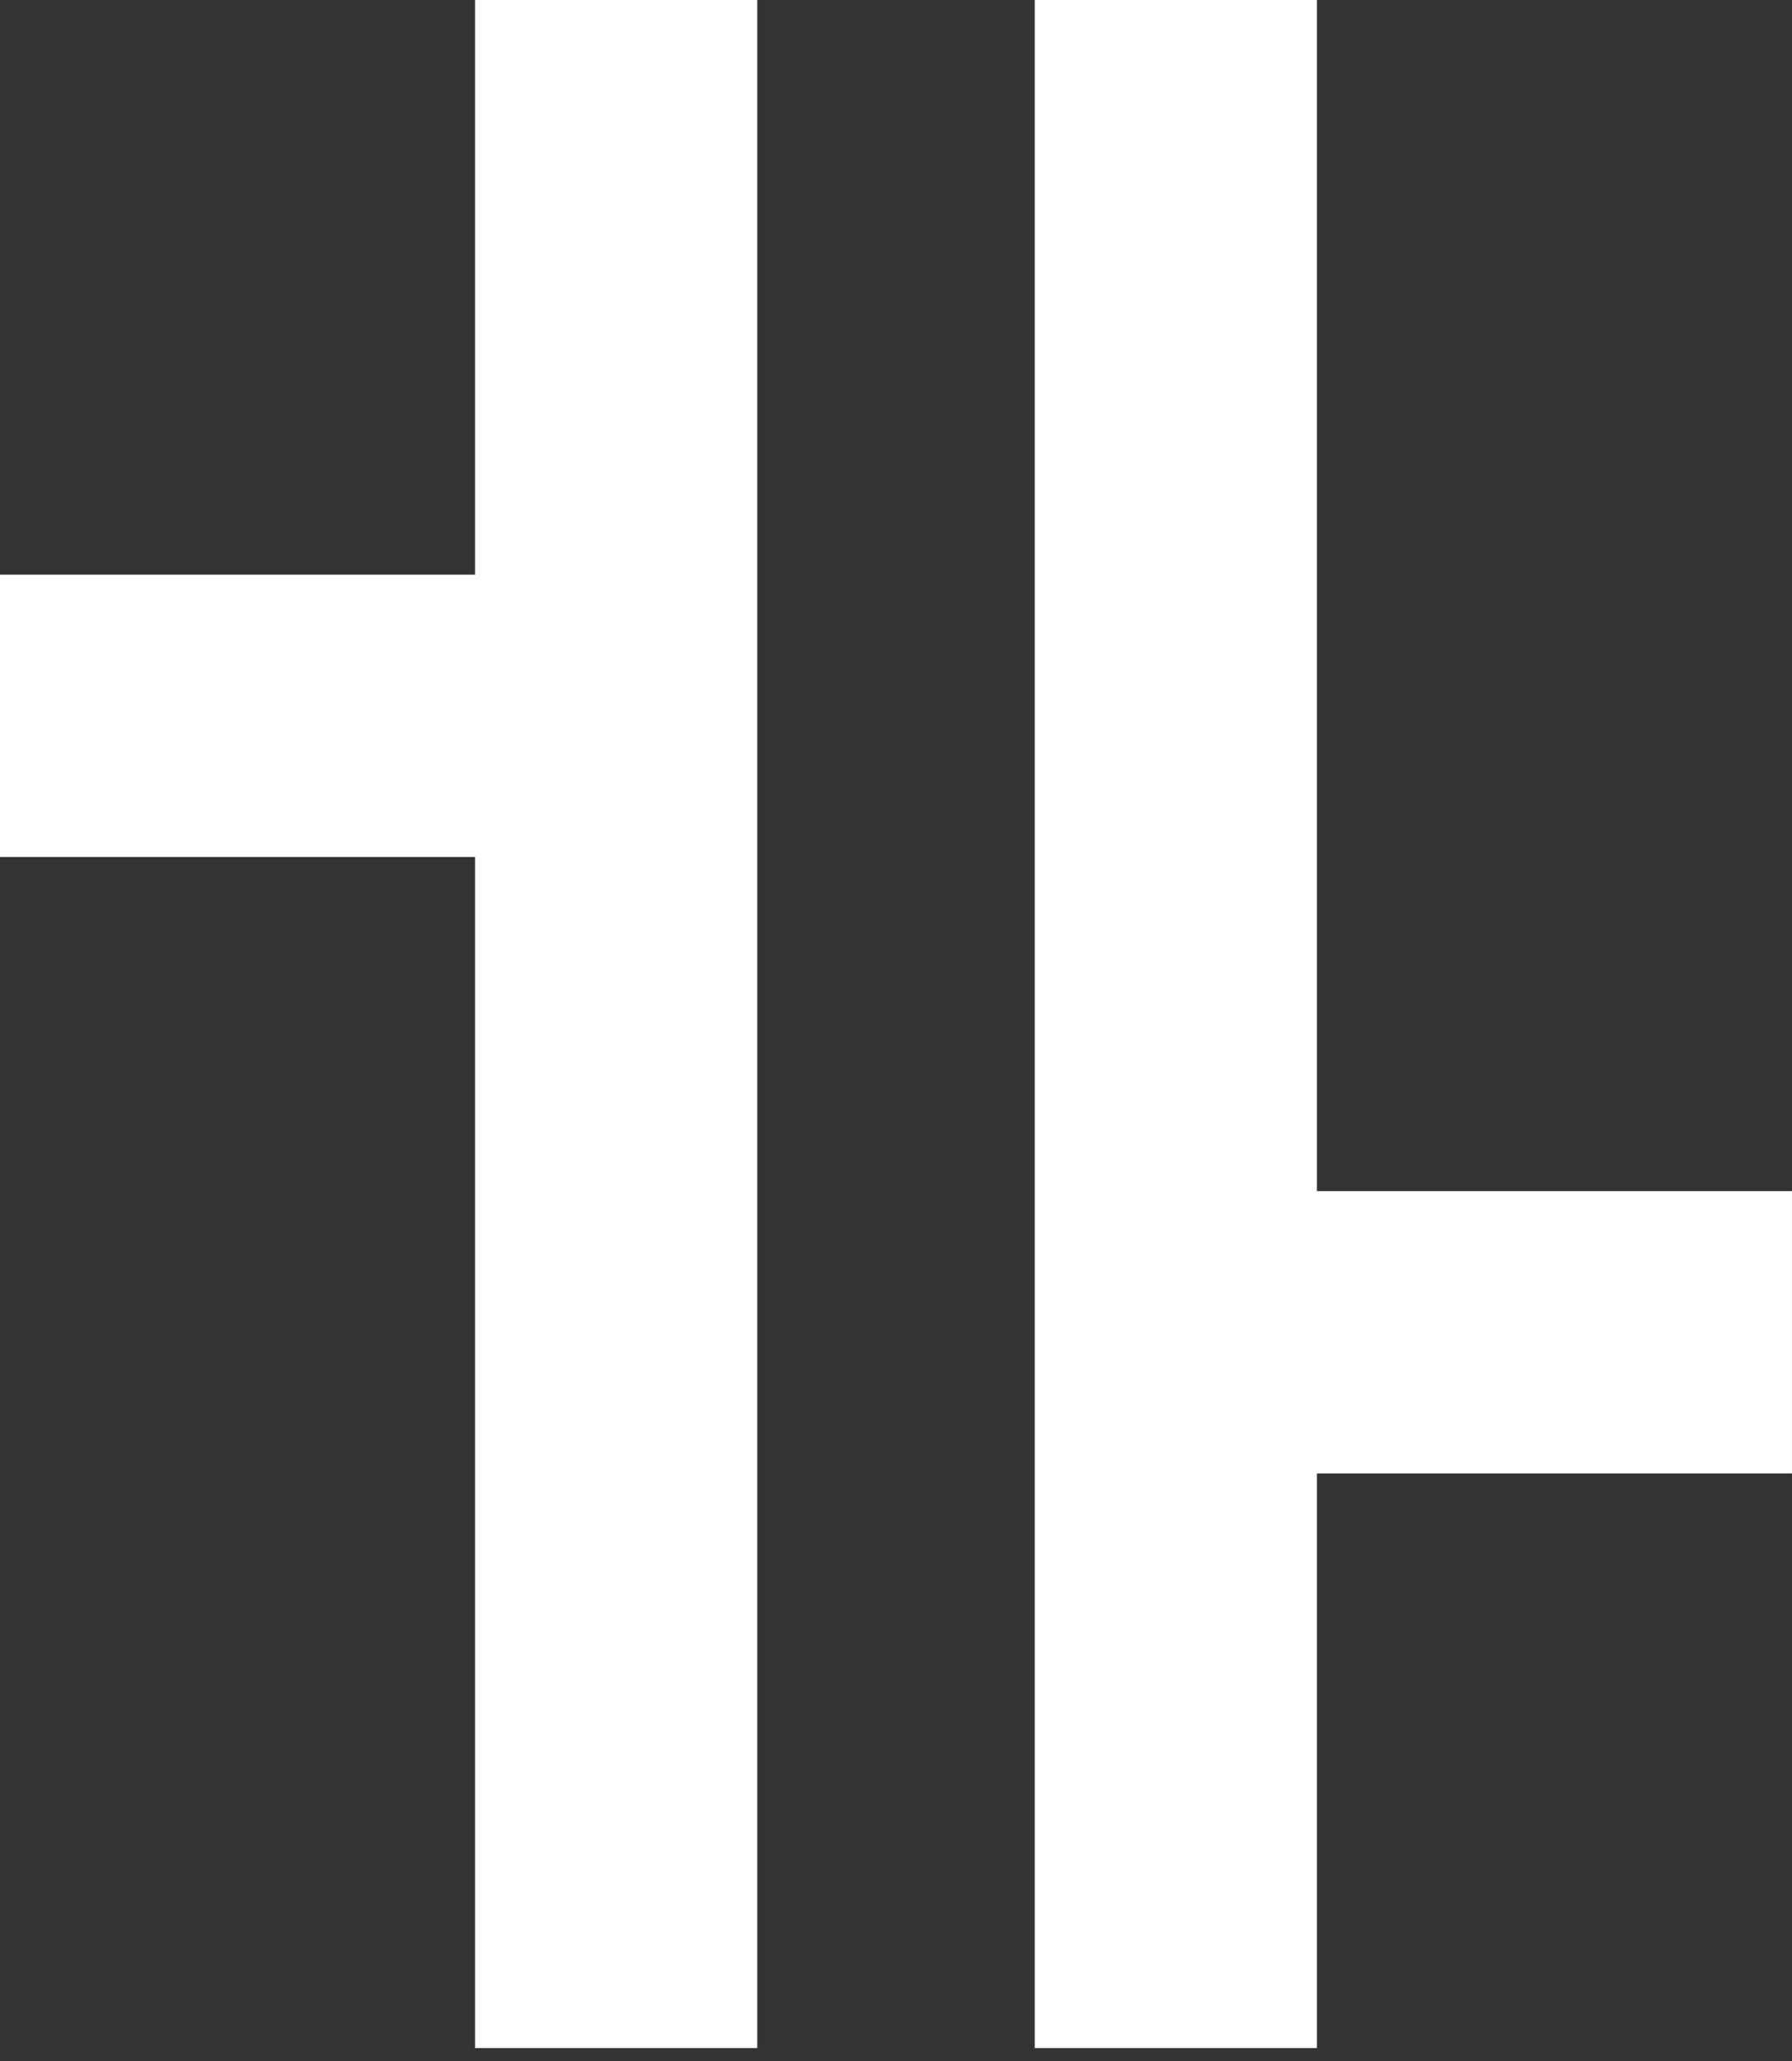 <svg width="127" height="146" viewBox="0 0 127 146" fill="none" xmlns="http://www.w3.org/2000/svg">
<rect x="0" y="0" width="127" height="146" fill="#333333" stroke="none"/>
<path d="M43.666 0L43.666 145.086" stroke="white" stroke-width="20"/>
<path d="M50.709 50.71L-0.001 50.71" stroke="white" stroke-width="20"/>
<path d="M83.332 145.086L83.332 -9.82285e-05" stroke="white" stroke-width="20"/>
<path d="M76.289 94.377L126.999 94.377" stroke="white" stroke-width="20"/>
</svg>
